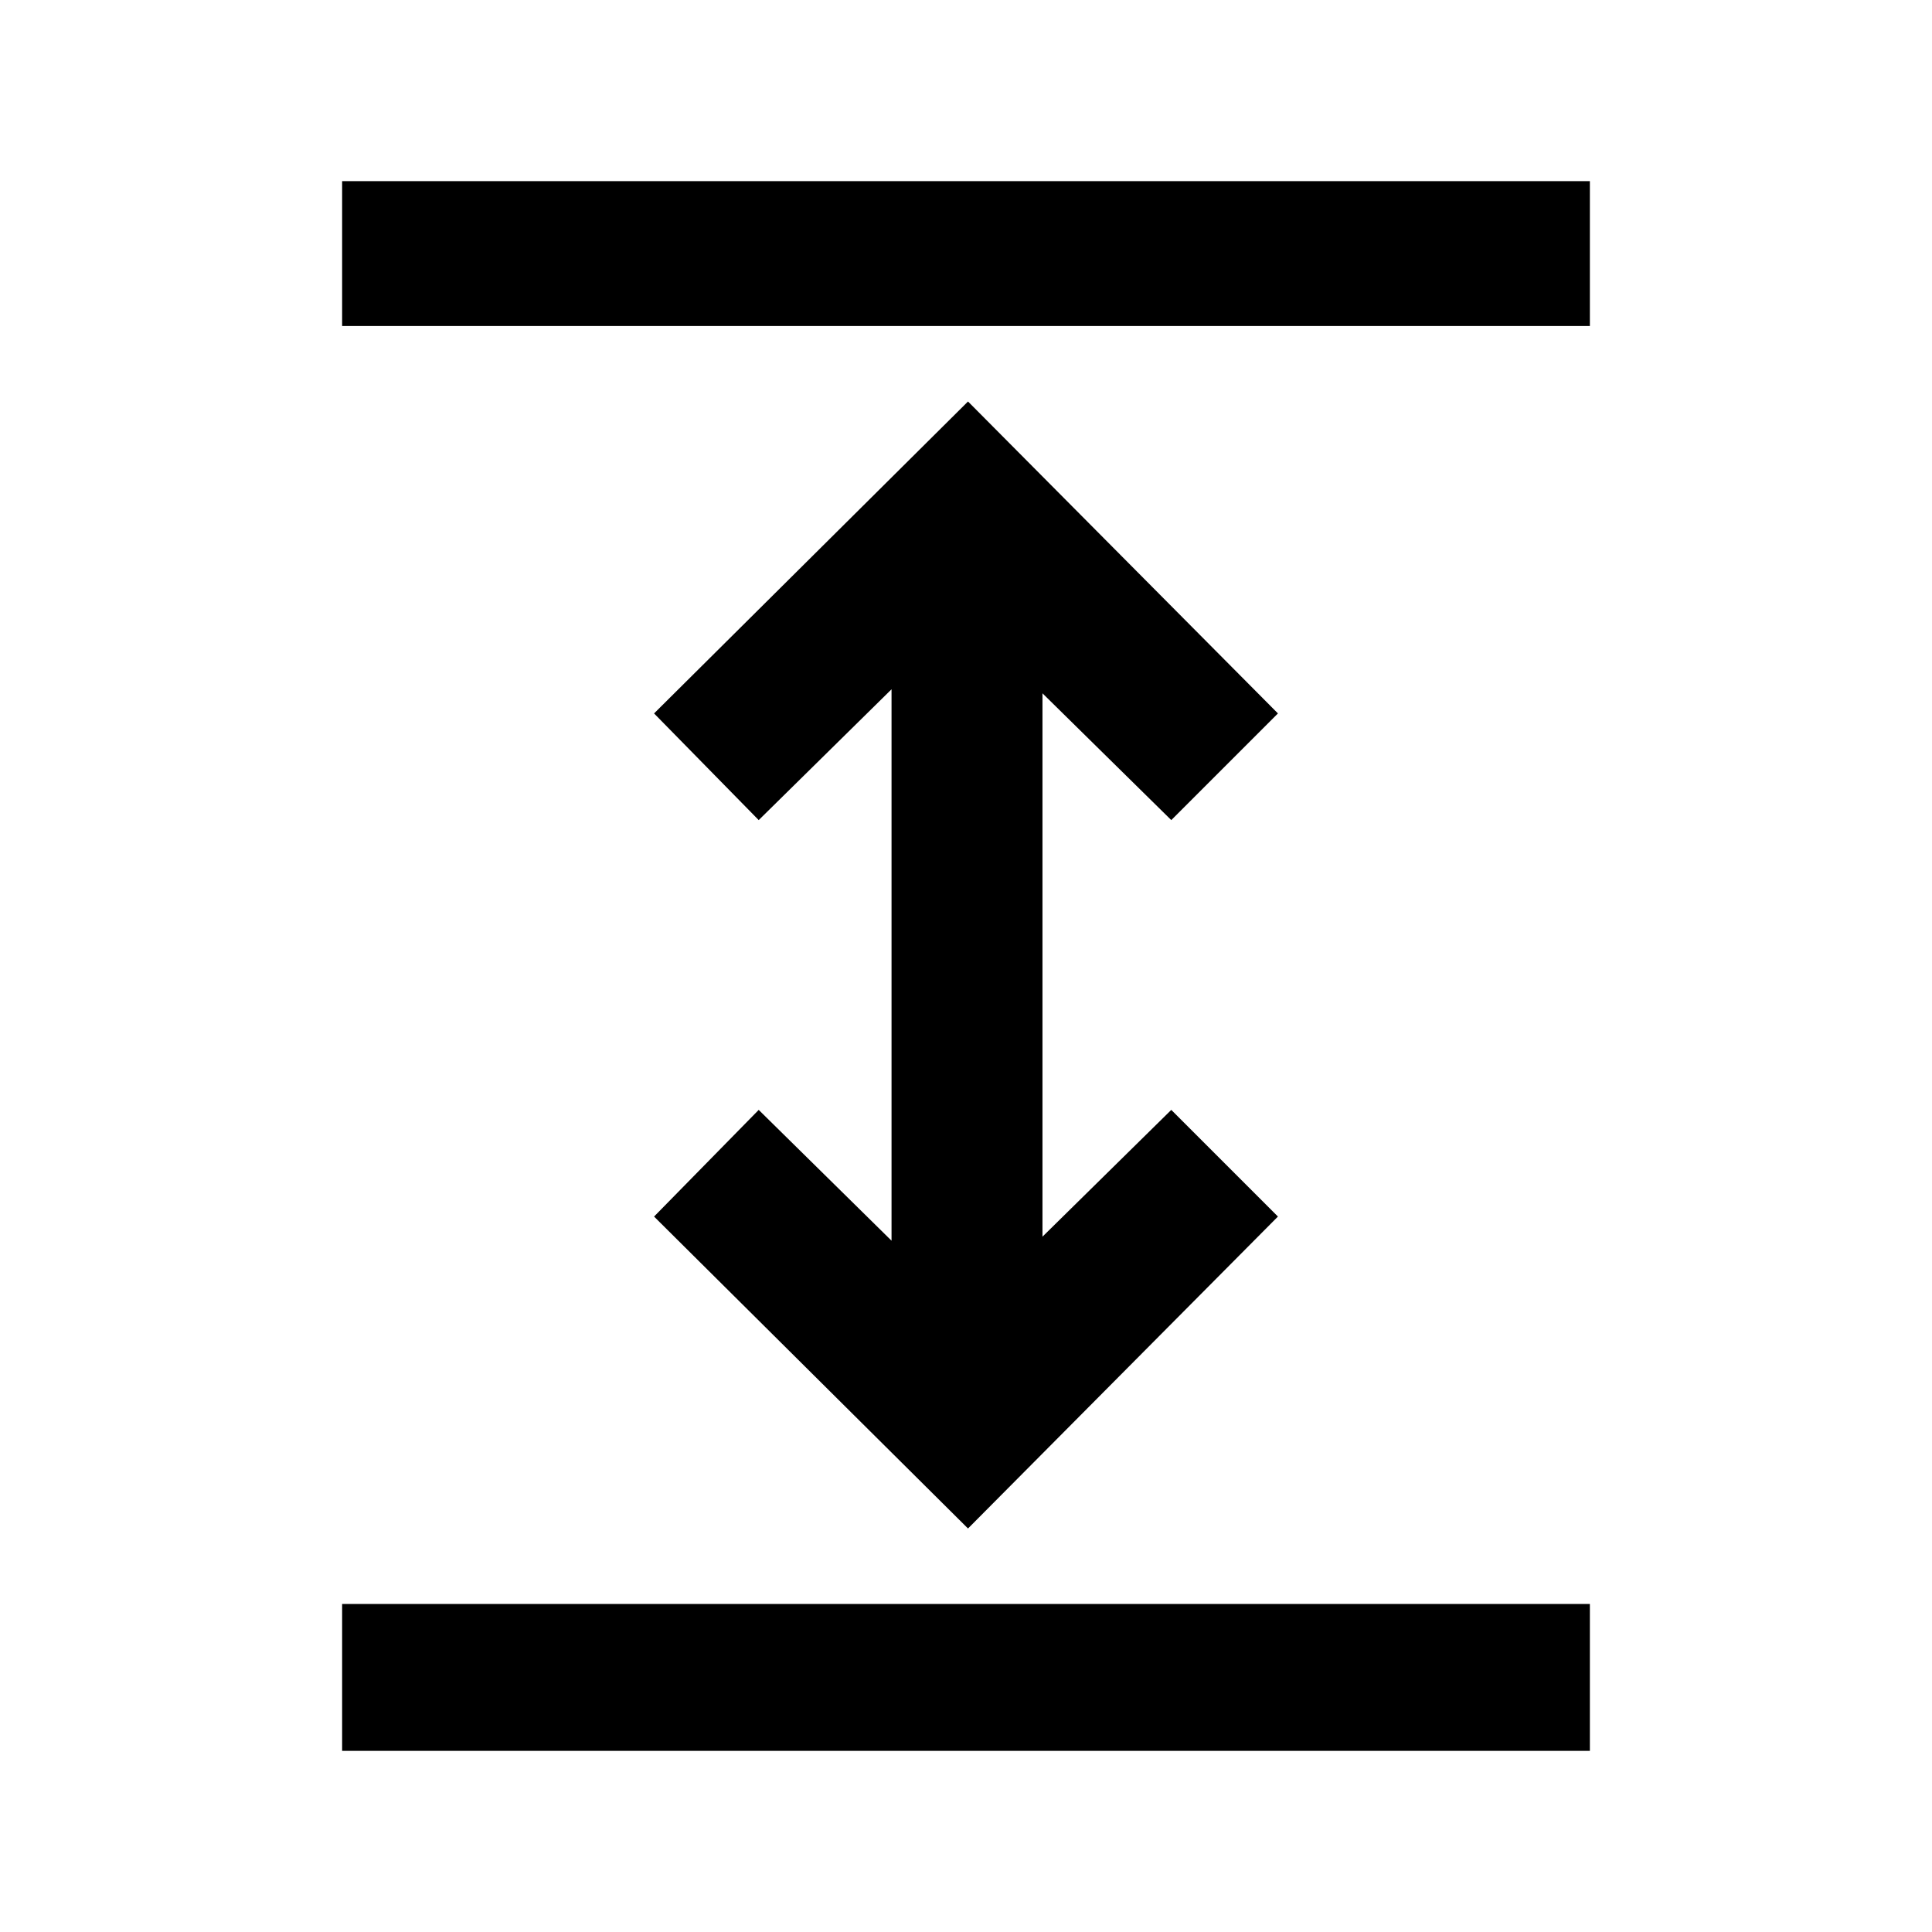 <svg xmlns="http://www.w3.org/2000/svg" height="24" viewBox="0 -960 960 960" width="24"><path d="M170-90v-73h620v73H170Zm311-110.5-156-155 52-53 66 65v-274l-66 65-52-53 156-155 154 155-53 53-64-63v270l64-63 53 53-154 155ZM170-798v-72h620v72H170Z"/></svg>